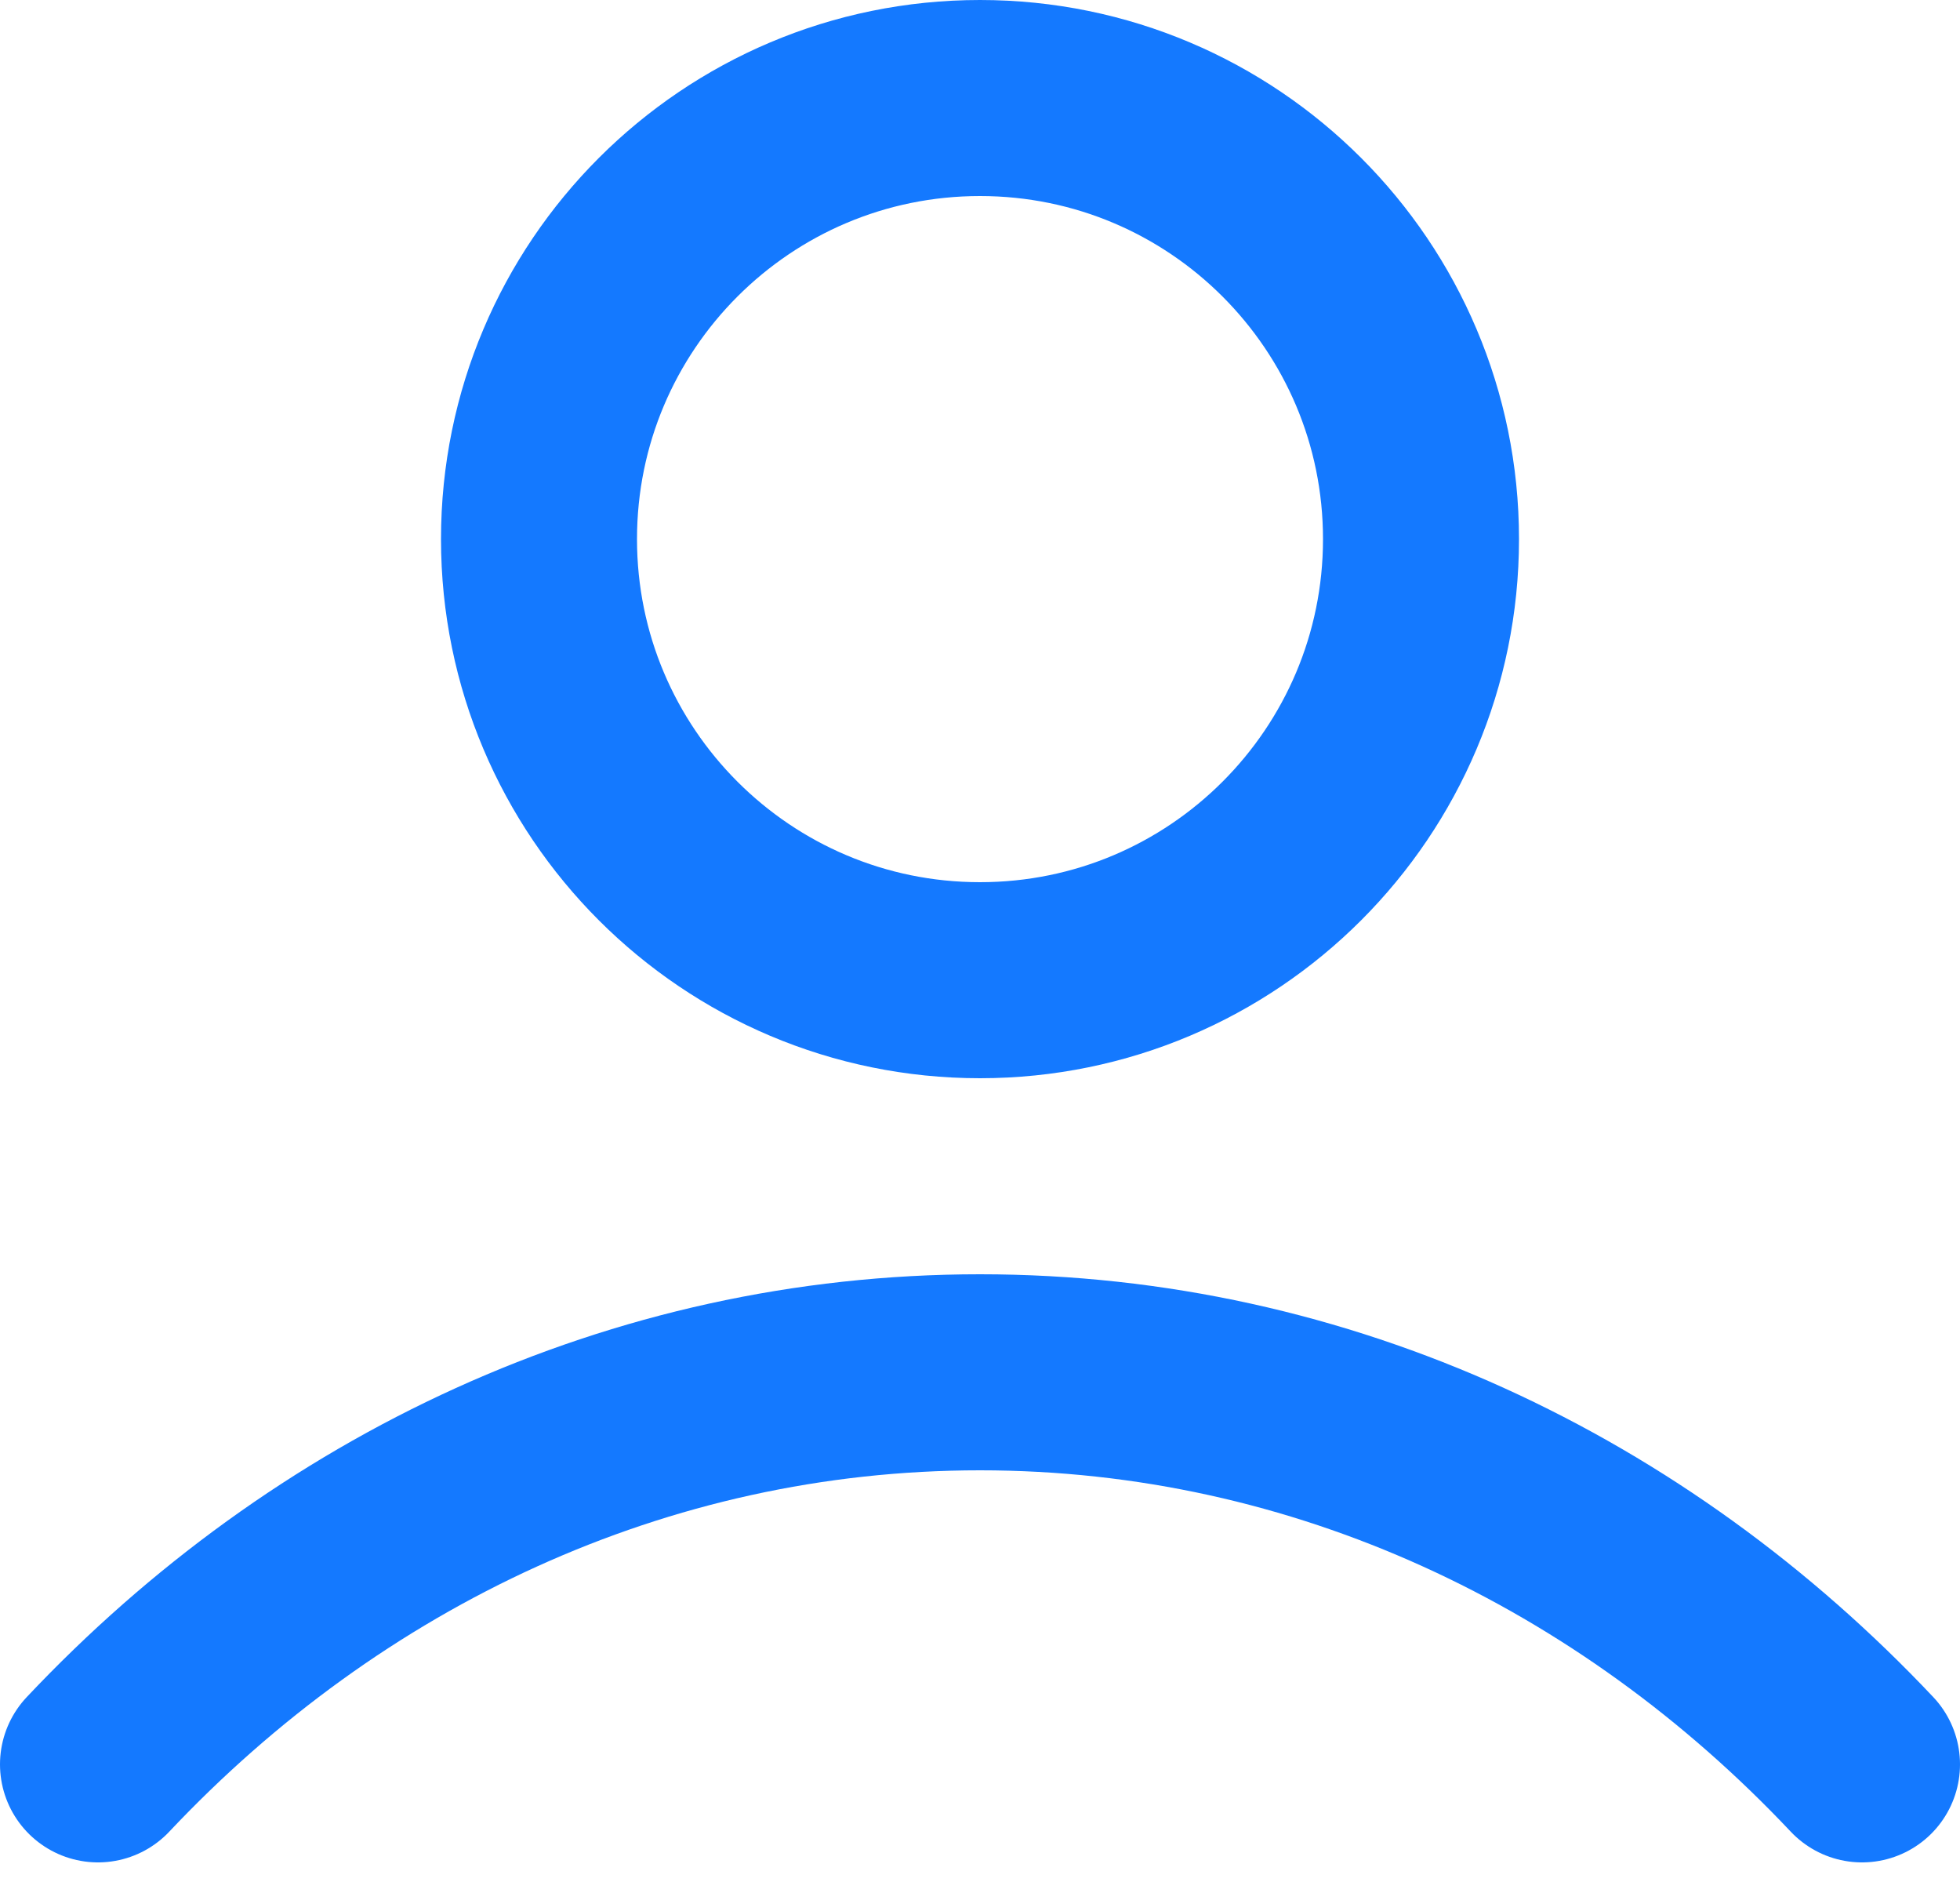 <svg width="50" height="48" viewBox="0 0 50 48" fill="none" xmlns="http://www.w3.org/2000/svg">
<path d="M2.5 45C8.339 38.806 16.267 35 25 35C33.733 35 41.66 38.806 47.5 45M36.25 13.75C36.25 19.963 31.213 25 25 25C18.787 25 13.75 19.963 13.75 13.75C13.75 7.537 18.787 2.5 25 2.5C31.213 2.5 36.25 7.537 36.25 13.75Z" stroke="#1479FF" stroke-width="5" stroke-linecap="round" stroke-linejoin="round"/>
</svg>
